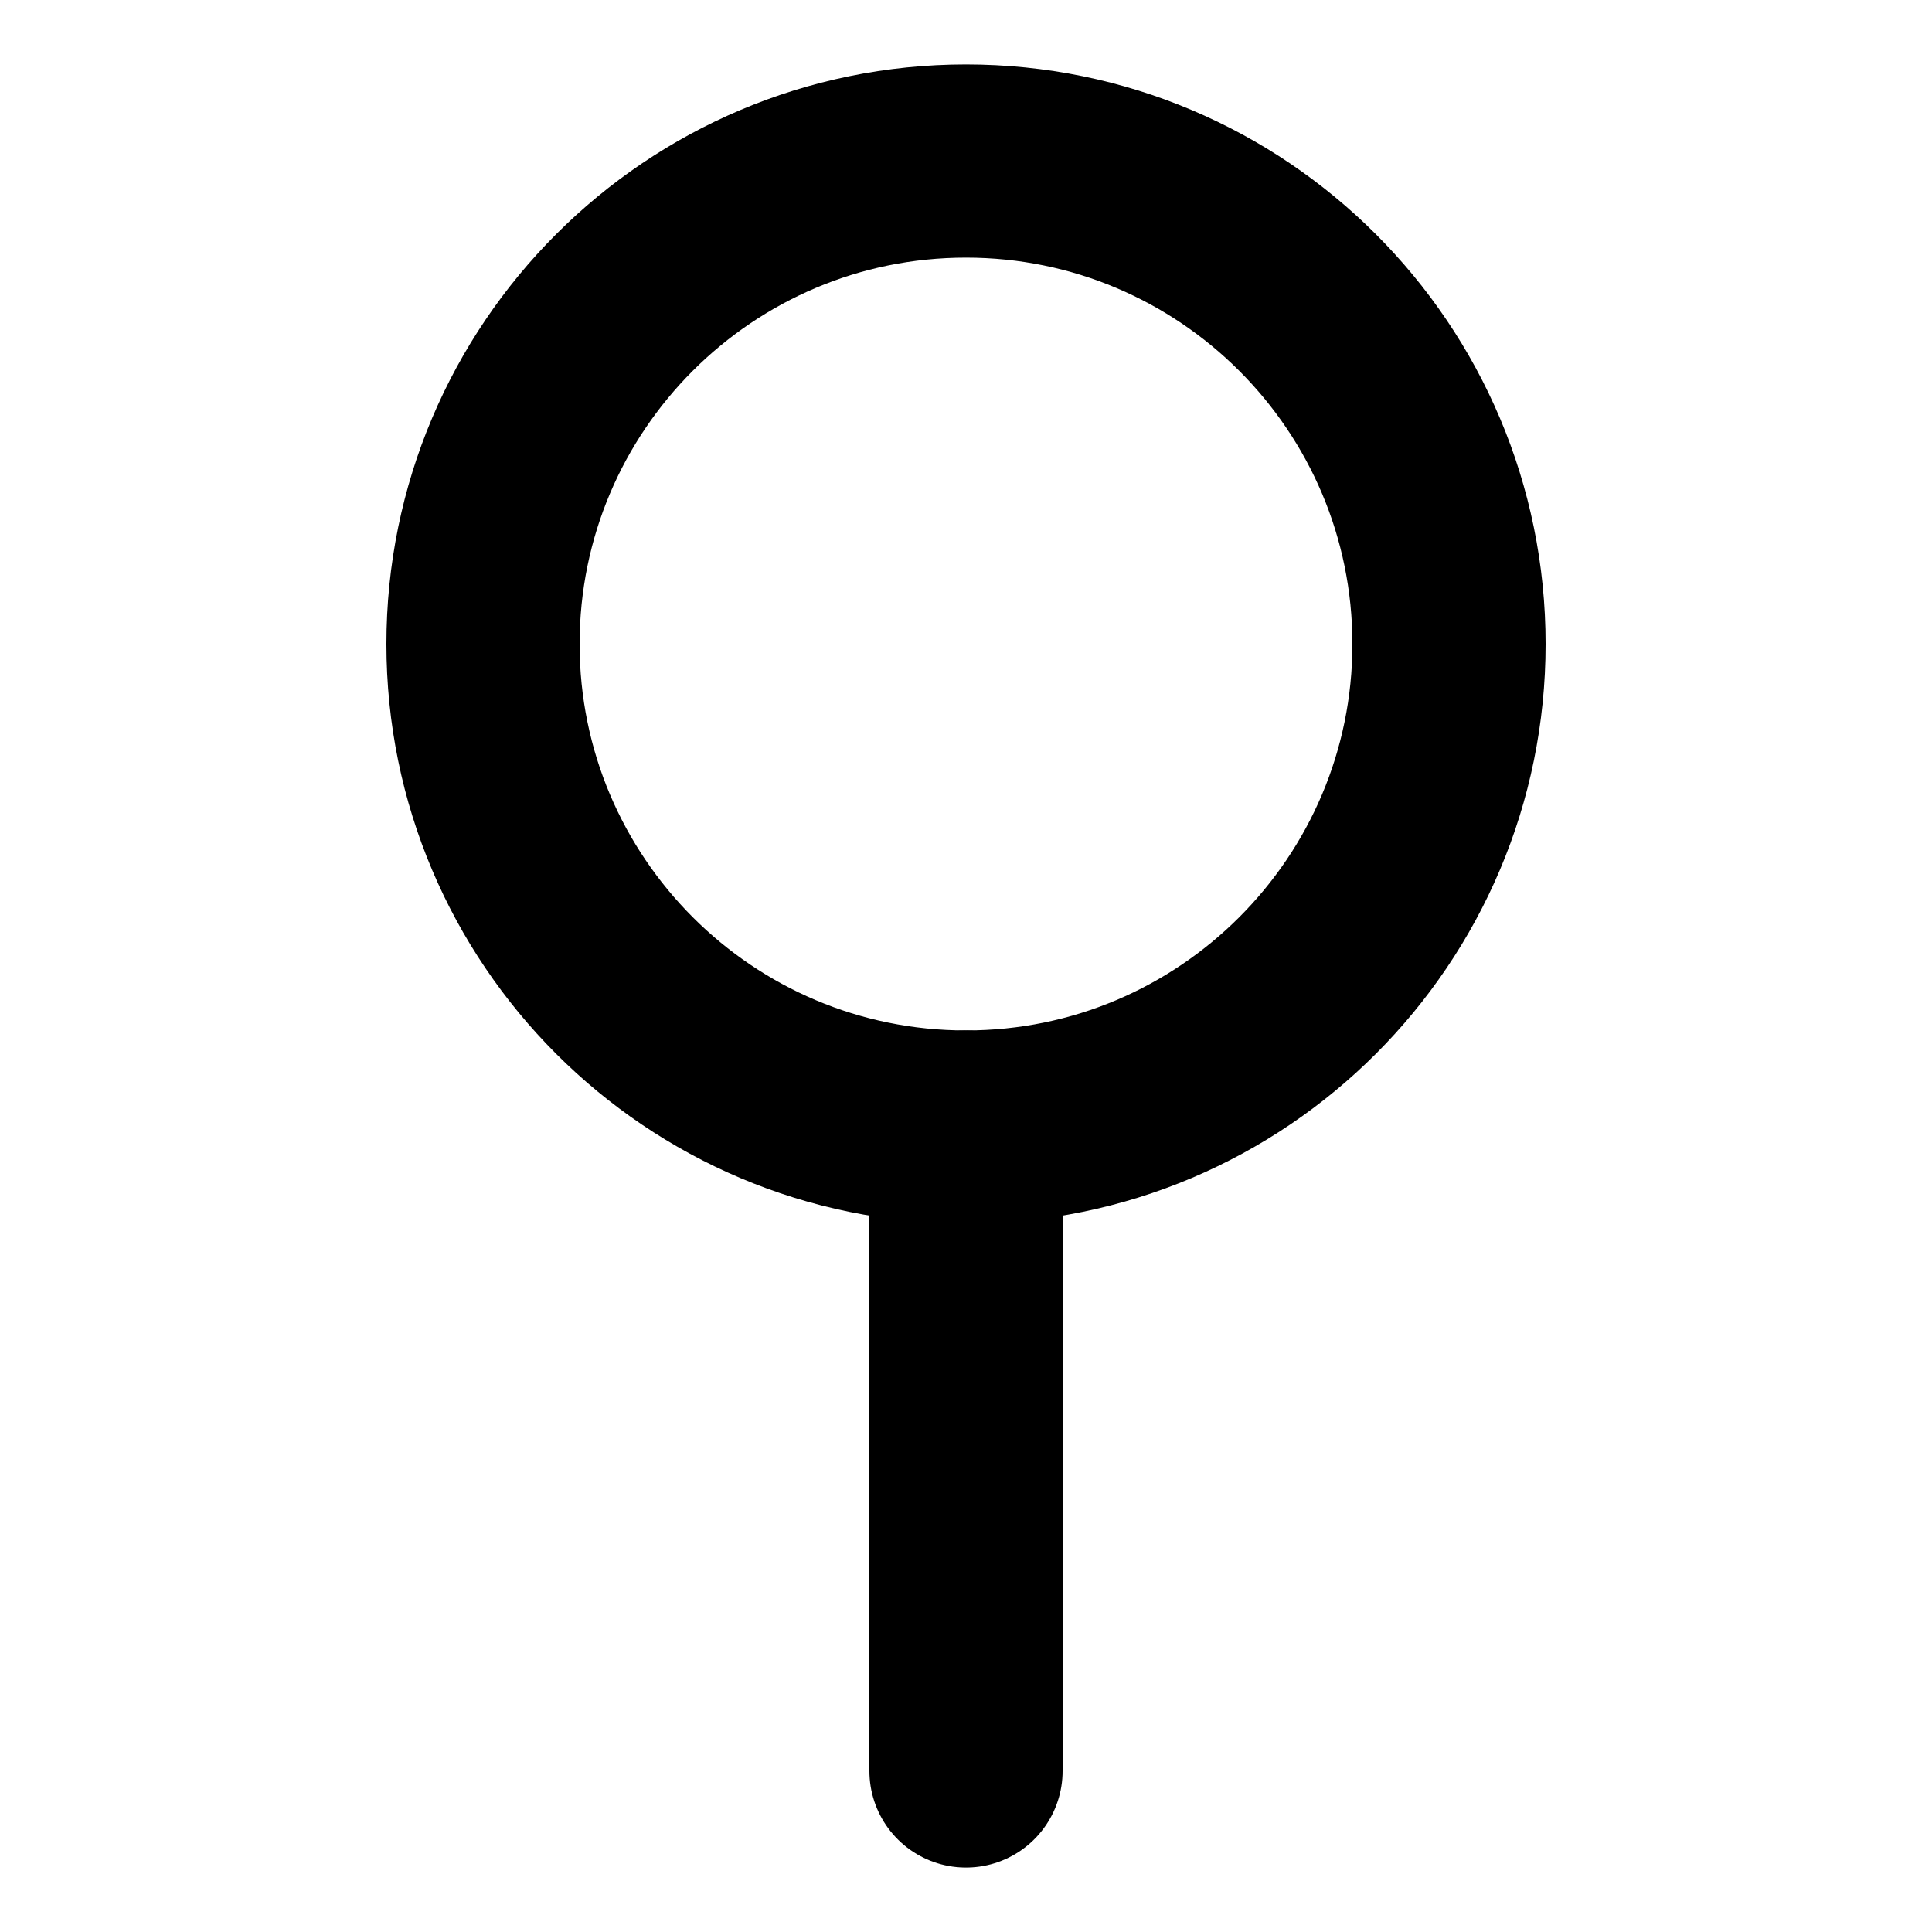 <svg width="20" height="20" viewBox="0 0 20 20" fill="none" xmlns="http://www.w3.org/2000/svg">
<path
    d="M10 11.667V18.333"
    stroke="{{stroke|default(currentColor)}}"
    stroke-width="2"
    stroke-linecap="round"
    stroke-linejoin="round"
  />
<path
    d="M10 11.667C12.761 11.667 15 9.428 15 6.667C15 3.905 12.761 1.667 10 1.667C7.239 1.667 5 3.905 5 6.667C5 9.428 7.239 11.667 10 11.667Z"
    stroke="{{stroke}}"
    stroke-width="2"
    stroke-linecap="round"
    stroke-linejoin="round"
  />
</svg>
